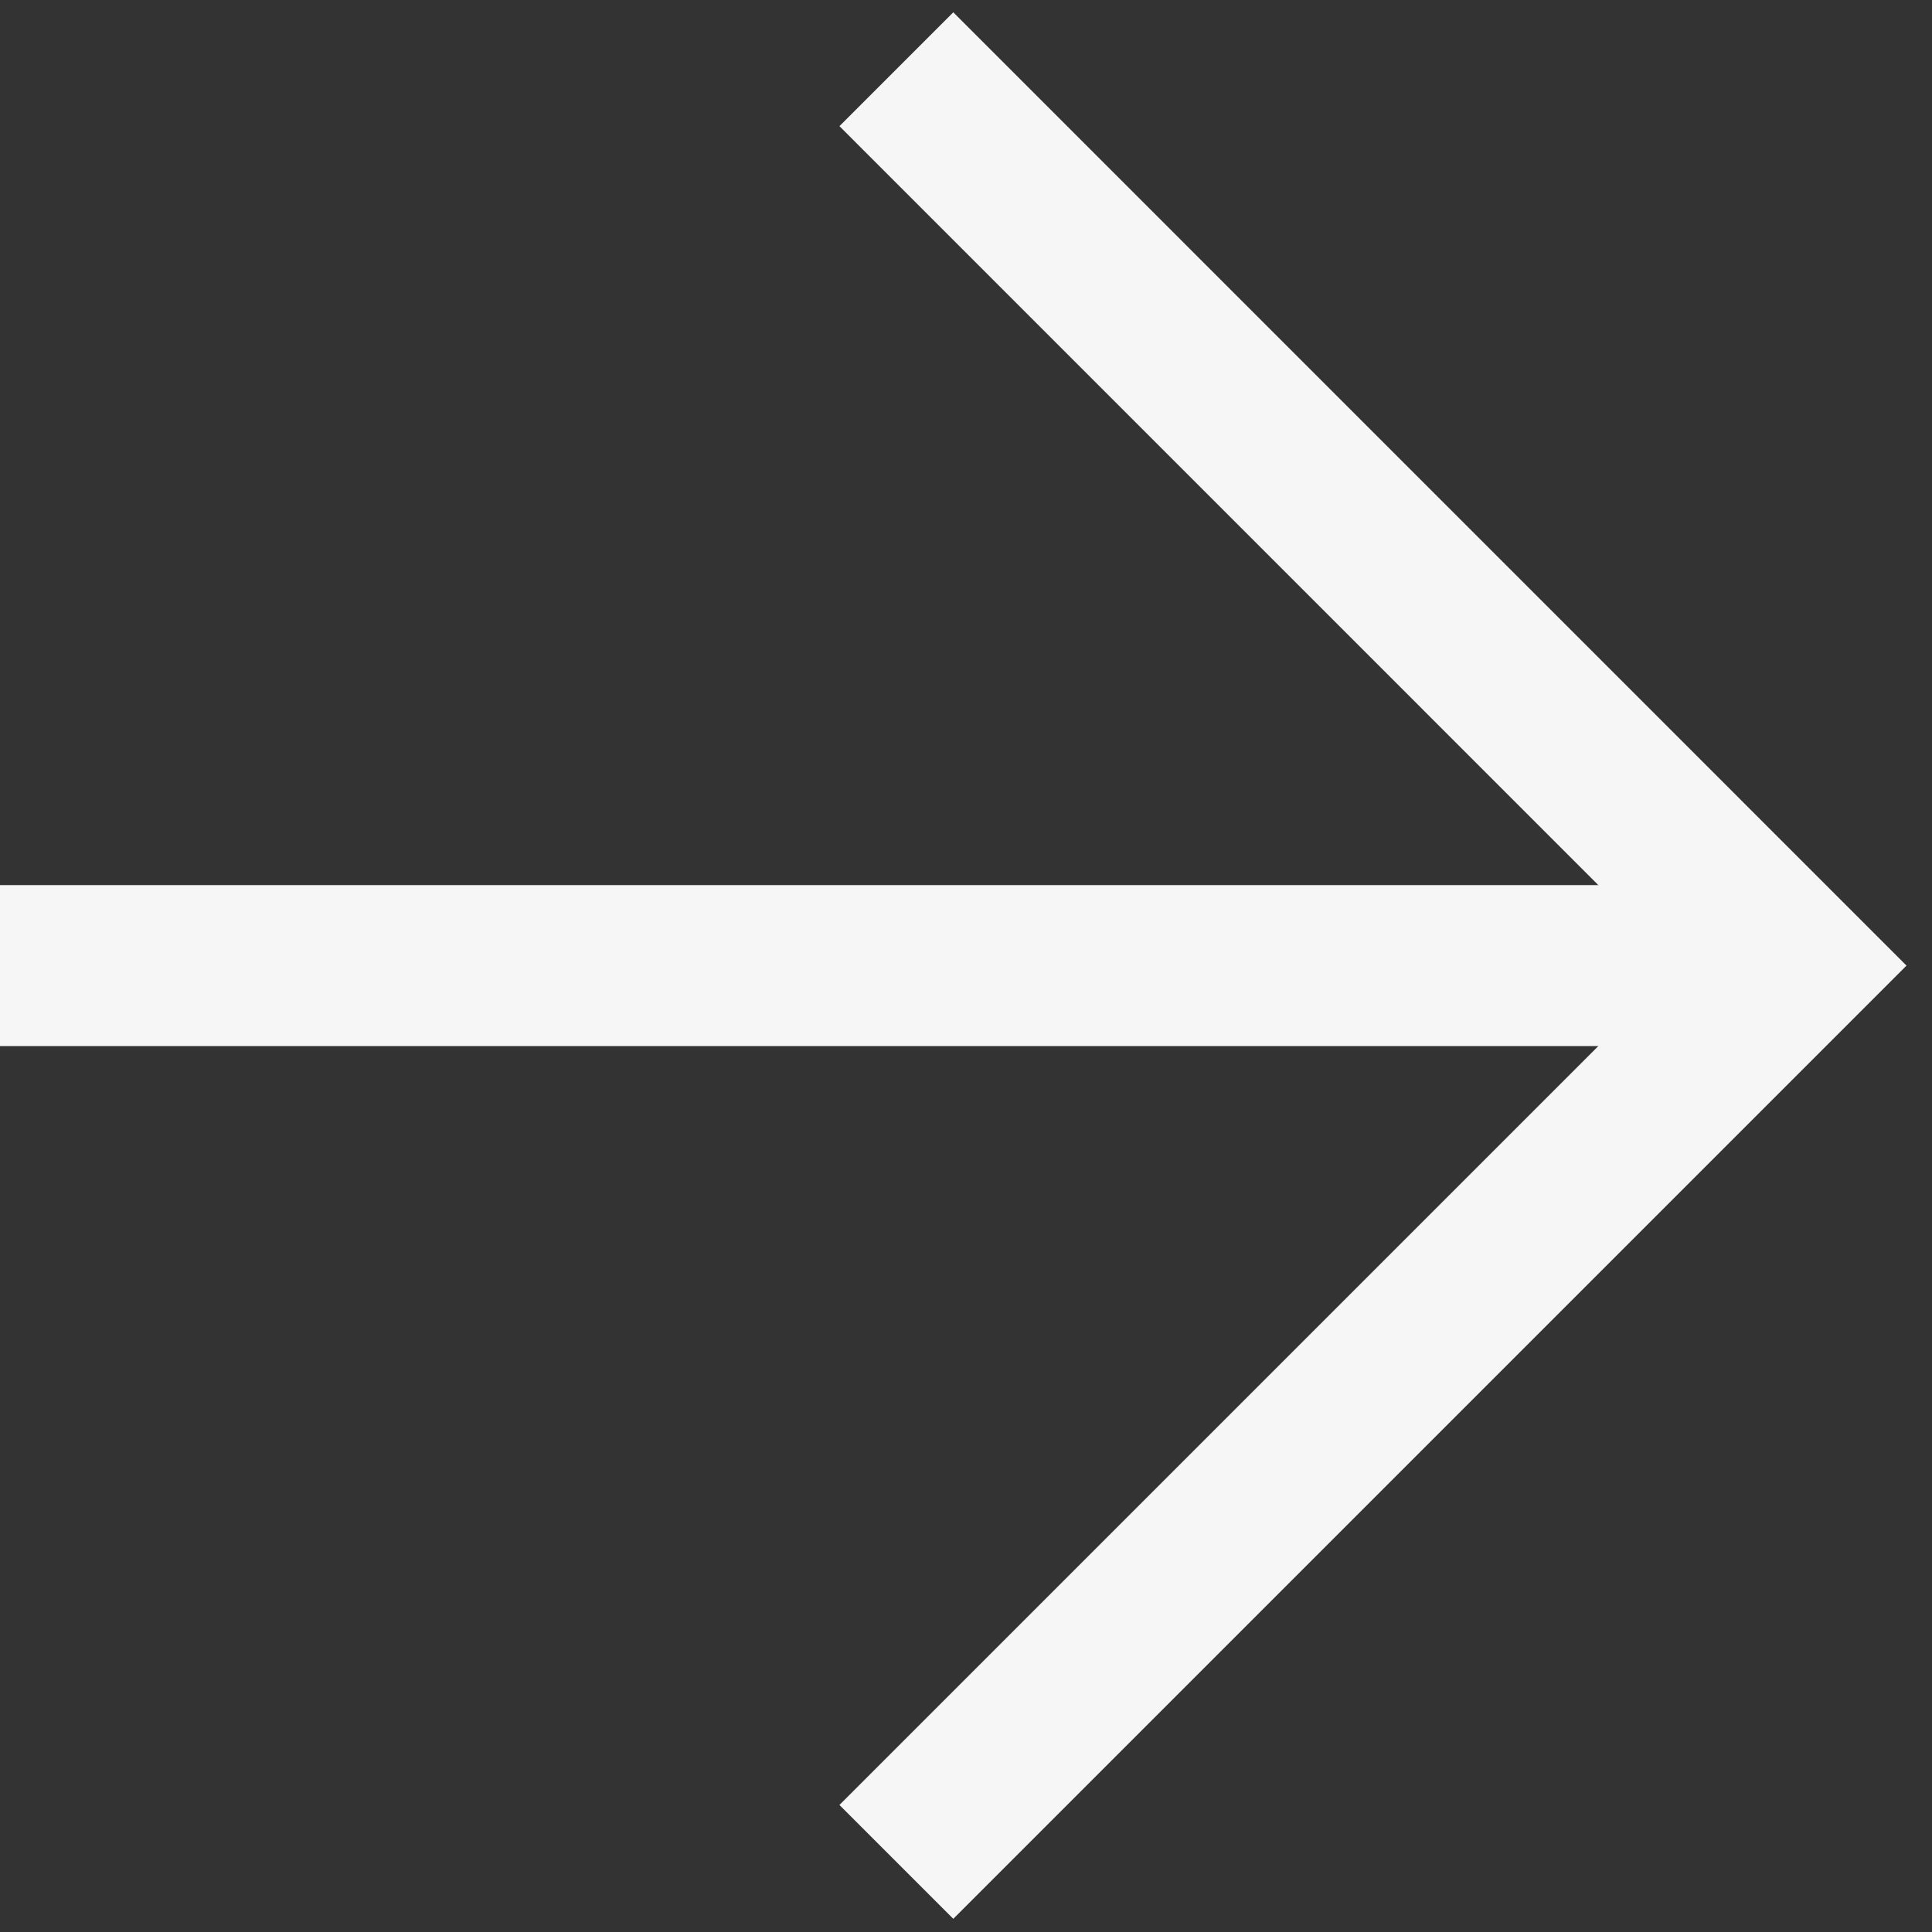 <svg width="24" height="24" viewBox="0 0 24 24" fill="none" xmlns="http://www.w3.org/2000/svg">
<rect x="0" y="0" width="24" height="24" fill="#333333" stroke="none"/>
<path d="M11.135 0.86L22.269 11.995L11.135 23.129" stroke="#F6F6F6" stroke-width="2"/>
<path d="M22.269 11.995H-3.61822e-06" stroke="#F6F6F6" stroke-width="2"/>
</svg>

